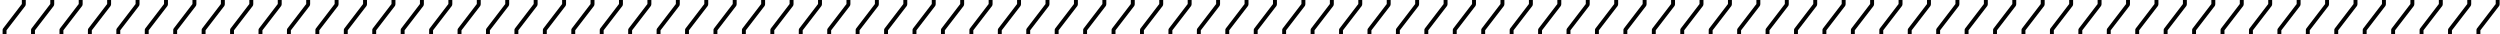 <svg width="510" height="7" viewBox="0 0 510 7" fill="none" xmlns="http://www.w3.org/2000/svg">
<path d="M1.328 7H0.532V6.18C0.532 6.067 0.537 5.989 0.552 5.945C0.566 5.901 0.605 5.843 0.659 5.77L4.458 0.818V-0.002H5.259V0.818C5.259 0.979 5.22 1.116 5.142 1.229L1.328 6.18V7ZM7.129 7H6.333V6.18C6.333 6.067 6.338 5.989 6.353 5.945C6.367 5.901 6.406 5.843 6.46 5.77L10.259 0.818V-0.002H11.06V0.818C11.06 0.979 11.021 1.116 10.942 1.229L7.129 6.18V7ZM12.93 7H12.134V6.18C12.134 6.067 12.139 5.989 12.153 5.945C12.168 5.901 12.207 5.843 12.261 5.77L16.06 0.818V-0.002H16.86V0.818C16.86 0.979 16.821 1.116 16.743 1.229L12.93 6.18V7ZM18.73 7H17.935V6.18C17.935 6.067 17.939 5.989 17.954 5.945C17.969 5.901 18.008 5.843 18.061 5.77L21.86 0.818V-0.002H22.661V0.818C22.661 0.979 22.622 1.116 22.544 1.229L18.73 6.18V7ZM24.531 7H23.735V6.18C23.735 6.067 23.74 5.989 23.755 5.945C23.77 5.901 23.809 5.843 23.862 5.77L27.661 0.818V-0.002H28.462V0.818C28.462 0.979 28.423 1.116 28.345 1.229L24.531 6.18V7ZM30.332 7H29.536V6.18C29.536 6.067 29.541 5.989 29.556 5.945C29.57 5.901 29.609 5.843 29.663 5.77L33.462 0.818V-0.002H34.263V0.818C34.263 0.979 34.224 1.116 34.145 1.229L30.332 6.18V7ZM36.133 7H35.337V6.18C35.337 6.067 35.342 5.989 35.356 5.945C35.371 5.901 35.41 5.843 35.464 5.77L39.263 0.818V-0.002H40.063V0.818C40.063 0.979 40.024 1.116 39.946 1.229L36.133 6.18V7ZM41.934 7H41.138V6.18C41.138 6.067 41.143 5.989 41.157 5.945C41.172 5.901 41.211 5.843 41.265 5.77L45.063 0.818V-0.002H45.864V0.818C45.864 0.979 45.825 1.116 45.747 1.229L41.934 6.18V7ZM47.734 7H46.938V6.18C46.938 6.067 46.943 5.989 46.958 5.945C46.973 5.901 47.012 5.843 47.065 5.77L50.864 0.818V-0.002H51.665V0.818C51.665 0.979 51.626 1.116 51.548 1.229L47.734 6.18V7ZM53.535 7H52.739V6.18C52.739 6.067 52.744 5.989 52.759 5.945C52.773 5.901 52.812 5.843 52.866 5.77L56.665 0.818V-0.002H57.466V0.818C57.466 0.979 57.427 1.116 57.349 1.229L53.535 6.18V7ZM59.336 7H58.54V6.18C58.54 6.067 58.545 5.989 58.56 5.945C58.574 5.901 58.613 5.843 58.667 5.77L62.466 0.818V-0.002H63.267V0.818C63.267 0.979 63.227 1.116 63.149 1.229L59.336 6.18V7ZM65.137 7H64.341V6.18C64.341 6.067 64.346 5.989 64.36 5.945C64.375 5.901 64.414 5.843 64.468 5.77L68.267 0.818V-0.002H69.067V0.818C69.067 0.979 69.028 1.116 68.95 1.229L65.137 6.18V7ZM70.938 7H70.142V6.18C70.142 6.067 70.147 5.989 70.161 5.945C70.176 5.901 70.215 5.843 70.269 5.77L74.067 0.818V-0.002H74.868V0.818C74.868 0.979 74.829 1.116 74.751 1.229L70.938 6.18V7ZM76.738 7H75.942V6.18C75.942 6.067 75.947 5.989 75.962 5.945C75.977 5.901 76.016 5.843 76.069 5.77L79.868 0.818V-0.002H80.669V0.818C80.669 0.979 80.63 1.116 80.552 1.229L76.738 6.18V7ZM82.539 7H81.743V6.18C81.743 6.067 81.748 5.989 81.763 5.945C81.777 5.901 81.816 5.843 81.87 5.77L85.669 0.818V-0.002H86.47V0.818C86.47 0.979 86.431 1.116 86.353 1.229L82.539 6.18V7ZM88.34 7H87.544V6.18C87.544 6.067 87.549 5.989 87.564 5.945C87.578 5.901 87.617 5.843 87.671 5.77L91.47 0.818V-0.002H92.27V0.818C92.27 0.979 92.231 1.116 92.153 1.229L88.34 6.18V7ZM94.141 7H93.345V6.18C93.345 6.067 93.35 5.989 93.364 5.945C93.379 5.901 93.418 5.843 93.472 5.77L97.27 0.818V-0.002H98.071V0.818C98.071 0.979 98.032 1.116 97.954 1.229L94.141 6.18V7ZM99.941 7H99.145V6.18C99.145 6.067 99.15 5.989 99.165 5.945C99.18 5.901 99.219 5.843 99.272 5.77L103.071 0.818V-0.002H103.872V0.818C103.872 0.979 103.833 1.116 103.755 1.229L99.941 6.18V7ZM105.742 7H104.946V6.18C104.946 6.067 104.951 5.989 104.966 5.945C104.98 5.901 105.02 5.843 105.073 5.77L108.872 0.818V-0.002H109.673V0.818C109.673 0.979 109.634 1.116 109.556 1.229L105.742 6.18V7ZM111.543 7H110.747V6.18C110.747 6.067 110.752 5.989 110.767 5.945C110.781 5.901 110.82 5.843 110.874 5.77L114.673 0.818V-0.002H115.474V0.818C115.474 0.979 115.435 1.116 115.356 1.229L111.543 6.18V7ZM117.344 7H116.548V6.18C116.548 6.067 116.553 5.989 116.567 5.945C116.582 5.901 116.621 5.843 116.675 5.77L120.474 0.818V-0.002H121.274V0.818C121.274 0.979 121.235 1.116 121.157 1.229L117.344 6.18V7ZM123.145 7H122.349V6.18C122.349 6.067 122.354 5.989 122.368 5.945C122.383 5.901 122.422 5.843 122.476 5.77L126.274 0.818V-0.002H127.075V0.818C127.075 0.979 127.036 1.116 126.958 1.229L123.145 6.18V7ZM128.945 7H128.149V6.18C128.149 6.067 128.154 5.989 128.169 5.945C128.184 5.901 128.223 5.843 128.276 5.77L132.075 0.818V-0.002H132.876V0.818C132.876 0.979 132.837 1.116 132.759 1.229L128.945 6.18V7ZM134.746 7H133.95V6.18C133.95 6.067 133.955 5.989 133.97 5.945C133.984 5.901 134.023 5.843 134.077 5.77L137.876 0.818V-0.002H138.677V0.818C138.677 0.979 138.638 1.116 138.56 1.229L134.746 6.18V7ZM140.547 7H139.751V6.18C139.751 6.067 139.756 5.989 139.771 5.945C139.785 5.901 139.824 5.843 139.878 5.77L143.677 0.818V-0.002H144.478V0.818C144.478 0.979 144.438 1.116 144.36 1.229L140.547 6.18V7ZM146.348 7H145.552V6.18C145.552 6.067 145.557 5.989 145.571 5.945C145.586 5.901 145.625 5.843 145.679 5.77L149.478 0.818V-0.002H150.278V0.818C150.278 0.979 150.239 1.116 150.161 1.229L146.348 6.18V7ZM152.148 7H151.353V6.18C151.353 6.067 151.357 5.989 151.372 5.945C151.387 5.901 151.426 5.843 151.479 5.77L155.278 0.818V-0.002H156.079V0.818C156.079 0.979 156.04 1.116 155.962 1.229L152.148 6.18V7ZM157.949 7H157.153V6.18C157.153 6.067 157.158 5.989 157.173 5.945C157.188 5.901 157.227 5.843 157.28 5.77L161.079 0.818V-0.002H161.88V0.818C161.88 0.979 161.841 1.116 161.763 1.229L157.949 6.18V7ZM163.75 7H162.954V6.18C162.954 6.067 162.959 5.989 162.974 5.945C162.988 5.901 163.027 5.843 163.081 5.77L166.88 0.818V-0.002H167.681V0.818C167.681 0.979 167.642 1.116 167.563 1.229L163.75 6.18V7ZM169.551 7H168.755V6.18C168.755 6.067 168.76 5.989 168.774 5.945C168.789 5.901 168.828 5.843 168.882 5.77L172.681 0.818V-0.002H173.481V0.818C173.481 0.979 173.442 1.116 173.364 1.229L169.551 6.18V7ZM175.352 7H174.556V6.18C174.556 6.067 174.561 5.989 174.575 5.945C174.59 5.901 174.629 5.843 174.683 5.77L178.481 0.818V-0.002H179.282V0.818C179.282 0.979 179.243 1.116 179.165 1.229L175.352 6.18V7ZM181.152 7H180.356V6.18C180.356 6.067 180.361 5.989 180.376 5.945C180.391 5.901 180.43 5.843 180.483 5.77L184.282 0.818V-0.002H185.083V0.818C185.083 0.979 185.044 1.116 184.966 1.229L181.152 6.18V7ZM186.953 7H186.157V6.18C186.157 6.067 186.162 5.989 186.177 5.945C186.191 5.901 186.23 5.843 186.284 5.77L190.083 0.818V-0.002H190.884V0.818C190.884 0.979 190.845 1.116 190.767 1.229L186.953 6.18V7ZM192.754 7H191.958V6.18C191.958 6.067 191.963 5.989 191.978 5.945C191.992 5.901 192.031 5.843 192.085 5.77L195.884 0.818V-0.002H196.685V0.818C196.685 0.979 196.646 1.116 196.567 1.229L192.754 6.18V7ZM198.555 7H197.759V6.18C197.759 6.067 197.764 5.989 197.778 5.945C197.793 5.901 197.832 5.843 197.886 5.77L201.685 0.818V-0.002H202.485V0.818C202.485 0.979 202.446 1.116 202.368 1.229L198.555 6.18V7ZM204.355 7H203.56V6.18C203.56 6.067 203.564 5.989 203.579 5.945C203.594 5.901 203.633 5.843 203.687 5.77L207.485 0.818V-0.002H208.286V0.818C208.286 0.979 208.247 1.116 208.169 1.229L204.355 6.18V7ZM210.156 7H209.36V6.18C209.36 6.067 209.365 5.989 209.38 5.945C209.395 5.901 209.434 5.843 209.487 5.77L213.286 0.818V-0.002H214.087V0.818C214.087 0.979 214.048 1.116 213.97 1.229L210.156 6.18V7ZM215.957 7H215.161V6.18C215.161 6.067 215.166 5.989 215.181 5.945C215.195 5.901 215.234 5.843 215.288 5.77L219.087 0.818V-0.002H219.888V0.818C219.888 0.979 219.849 1.116 219.771 1.229L215.957 6.18V7ZM221.758 7H220.962V6.18C220.962 6.067 220.967 5.989 220.981 5.945C220.996 5.901 221.035 5.843 221.089 5.77L224.888 0.818V-0.002H225.688V0.818C225.688 0.979 225.649 1.116 225.571 1.229L221.758 6.18V7ZM227.559 7H226.763V6.18C226.763 6.067 226.768 5.989 226.782 5.945C226.797 5.901 226.836 5.843 226.89 5.77L230.688 0.818V-0.002H231.489V0.818C231.489 0.979 231.45 1.116 231.372 1.229L227.559 6.18V7ZM233.359 7H232.563V6.18C232.563 6.067 232.568 5.989 232.583 5.945C232.598 5.901 232.637 5.843 232.69 5.77L236.489 0.818V-0.002H237.29V0.818C237.29 0.979 237.251 1.116 237.173 1.229L233.359 6.18V7ZM239.16 7H238.364V6.18C238.364 6.067 238.369 5.989 238.384 5.945C238.398 5.901 238.438 5.843 238.491 5.77L242.29 0.818V-0.002H243.091V0.818C243.091 0.979 243.052 1.116 242.974 1.229L239.16 6.18V7ZM244.961 7H244.165V6.18C244.165 6.067 244.17 5.989 244.185 5.945C244.199 5.901 244.238 5.843 244.292 5.77L248.091 0.818V-0.002H248.892V0.818C248.892 0.979 248.853 1.116 248.774 1.229L244.961 6.18V7ZM250.762 7H249.966V6.18C249.966 6.067 249.971 5.989 249.985 5.945C250 5.901 250.039 5.843 250.093 5.77L253.892 0.818V-0.002H254.692V0.818C254.692 0.979 254.653 1.116 254.575 1.229L250.762 6.18V7ZM256.562 7H255.767V6.18C255.767 6.067 255.771 5.989 255.786 5.945C255.801 5.901 255.84 5.843 255.894 5.77L259.692 0.818V-0.002H260.493V0.818C260.493 0.979 260.454 1.116 260.376 1.229L256.562 6.18V7ZM262.363 7H261.567V6.18C261.567 6.067 261.572 5.989 261.587 5.945C261.602 5.901 261.641 5.843 261.694 5.77L265.493 0.818V-0.002H266.294V0.818C266.294 0.979 266.255 1.116 266.177 1.229L262.363 6.18V7ZM268.164 7H267.368V6.18C267.368 6.067 267.373 5.989 267.388 5.945C267.402 5.901 267.441 5.843 267.495 5.77L271.294 0.818V-0.002H272.095V0.818C272.095 0.979 272.056 1.116 271.978 1.229L268.164 6.18V7ZM273.965 7H273.169V6.18C273.169 6.067 273.174 5.989 273.188 5.945C273.203 5.901 273.242 5.843 273.296 5.77L277.095 0.818V-0.002H277.896V0.818C277.896 0.979 277.856 1.116 277.778 1.229L273.965 6.18V7ZM279.766 7H278.97V6.18C278.97 6.067 278.975 5.989 278.989 5.945C279.004 5.901 279.043 5.843 279.097 5.77L282.896 0.818V-0.002H283.696V0.818C283.696 0.979 283.657 1.116 283.579 1.229L279.766 6.18V7ZM285.566 7H284.771V6.18C284.771 6.067 284.775 5.989 284.79 5.945C284.805 5.901 284.844 5.843 284.897 5.77L288.696 0.818V-0.002H289.497V0.818C289.497 0.979 289.458 1.116 289.38 1.229L285.566 6.18V7ZM291.367 7H290.571V6.18C290.571 6.067 290.576 5.989 290.591 5.945C290.605 5.901 290.645 5.843 290.698 5.77L294.497 0.818V-0.002H295.298V0.818C295.298 0.979 295.259 1.116 295.181 1.229L291.367 6.18V7ZM297.168 7H296.372V6.18C296.372 6.067 296.377 5.989 296.392 5.945C296.406 5.901 296.445 5.843 296.499 5.77L300.298 0.818V-0.002H301.099V0.818C301.099 0.979 301.06 1.116 300.981 1.229L297.168 6.18V7ZM302.969 7H302.173V6.18C302.173 6.067 302.178 5.989 302.192 5.945C302.207 5.901 302.246 5.843 302.3 5.77L306.099 0.818V-0.002H306.899V0.818C306.899 0.979 306.86 1.116 306.782 1.229L302.969 6.18V7ZM308.77 7H307.974V6.18C307.974 6.067 307.979 5.989 307.993 5.945C308.008 5.901 308.047 5.843 308.101 5.77L311.899 0.818V-0.002H312.7V0.818C312.7 0.979 312.661 1.116 312.583 1.229L308.77 6.18V7ZM314.57 7H313.774V6.18C313.774 6.067 313.779 5.989 313.794 5.945C313.809 5.901 313.848 5.843 313.901 5.77L317.7 0.818V-0.002H318.501V0.818C318.501 0.979 318.462 1.116 318.384 1.229L314.57 6.18V7ZM320.371 7H319.575V6.18C319.575 6.067 319.58 5.989 319.595 5.945C319.609 5.901 319.648 5.843 319.702 5.77L323.501 0.818V-0.002H324.302V0.818C324.302 0.979 324.263 1.116 324.185 1.229L320.371 6.18V7ZM326.172 7H325.376V6.18C325.376 6.067 325.381 5.989 325.396 5.945C325.41 5.901 325.449 5.843 325.503 5.77L329.302 0.818V-0.002H330.103V0.818C330.103 0.979 330.063 1.116 329.985 1.229L326.172 6.18V7ZM331.973 7H331.177V6.18C331.177 6.067 331.182 5.989 331.196 5.945C331.211 5.901 331.25 5.843 331.304 5.77L335.103 0.818V-0.002H335.903V0.818C335.903 0.979 335.864 1.116 335.786 1.229L331.973 6.18V7ZM337.773 7H336.978V6.18C336.978 6.067 336.982 5.989 336.997 5.945C337.012 5.901 337.051 5.843 337.104 5.77L340.903 0.818V-0.002H341.704V0.818C341.704 0.979 341.665 1.116 341.587 1.229L337.773 6.18V7ZM343.574 7H342.778V6.18C342.778 6.067 342.783 5.989 342.798 5.945C342.812 5.901 342.852 5.843 342.905 5.77L346.704 0.818V-0.002H347.505V0.818C347.505 0.979 347.466 1.116 347.388 1.229L343.574 6.18V7ZM349.375 7H348.579V6.18C348.579 6.067 348.584 5.989 348.599 5.945C348.613 5.901 348.652 5.843 348.706 5.77L352.505 0.818V-0.002H353.306V0.818C353.306 0.979 353.267 1.116 353.188 1.229L349.375 6.18V7ZM355.176 7H354.38V6.18C354.38 6.067 354.385 5.989 354.399 5.945C354.414 5.901 354.453 5.843 354.507 5.77L358.306 0.818V-0.002H359.106V0.818C359.106 0.979 359.067 1.116 358.989 1.229L355.176 6.18V7ZM360.977 7H360.181V6.18C360.181 6.067 360.186 5.989 360.2 5.945C360.215 5.901 360.254 5.843 360.308 5.77L364.106 0.818V-0.002H364.907V0.818C364.907 0.979 364.868 1.116 364.79 1.229L360.977 6.18V7ZM366.777 7H365.981V6.18C365.981 6.067 365.986 5.989 366.001 5.945C366.016 5.901 366.055 5.843 366.108 5.77L369.907 0.818V-0.002H370.708V0.818C370.708 0.979 370.669 1.116 370.591 1.229L366.777 6.18V7ZM372.578 7H371.782V6.18C371.782 6.067 371.787 5.989 371.802 5.945C371.816 5.901 371.855 5.843 371.909 5.77L375.708 0.818V-0.002H376.509V0.818C376.509 0.979 376.47 1.116 376.392 1.229L372.578 6.18V7ZM378.379 7H377.583V6.18C377.583 6.067 377.588 5.989 377.603 5.945C377.617 5.901 377.656 5.843 377.71 5.77L381.509 0.818V-0.002H382.31V0.818C382.31 0.979 382.271 1.116 382.192 1.229L378.379 6.18V7ZM384.18 7H383.384V6.18C383.384 6.067 383.389 5.989 383.403 5.945C383.418 5.901 383.457 5.843 383.511 5.77L387.31 0.818V-0.002H388.11V0.818C388.11 0.979 388.071 1.116 387.993 1.229L384.18 6.18V7ZM389.98 7H389.185V6.18C389.185 6.067 389.189 5.989 389.204 5.945C389.219 5.901 389.258 5.843 389.312 5.77L393.11 0.818V-0.002H393.911V0.818C393.911 0.979 393.872 1.116 393.794 1.229L389.98 6.18V7ZM395.781 7H394.985V6.18C394.985 6.067 394.99 5.989 395.005 5.945C395.02 5.901 395.059 5.843 395.112 5.77L398.911 0.818V-0.002H399.712V0.818C399.712 0.979 399.673 1.116 399.595 1.229L395.781 6.18V7ZM401.582 7H400.786V6.18C400.786 6.067 400.791 5.989 400.806 5.945C400.82 5.901 400.859 5.843 400.913 5.77L404.712 0.818V-0.002H405.513V0.818C405.513 0.979 405.474 1.116 405.396 1.229L401.582 6.18V7ZM407.383 7H406.587V6.18C406.587 6.067 406.592 5.989 406.606 5.945C406.621 5.901 406.66 5.843 406.714 5.77L410.513 0.818V-0.002H411.313V0.818C411.313 0.979 411.274 1.116 411.196 1.229L407.383 6.18V7ZM413.184 7H412.388V6.18C412.388 6.067 412.393 5.989 412.407 5.945C412.422 5.901 412.461 5.843 412.515 5.77L416.313 0.818V-0.002H417.114V0.818C417.114 0.979 417.075 1.116 416.997 1.229L413.184 6.18V7ZM418.984 7H418.188V6.18C418.188 6.067 418.193 5.989 418.208 5.945C418.223 5.901 418.262 5.843 418.315 5.77L422.114 0.818V-0.002H422.915V0.818C422.915 0.979 422.876 1.116 422.798 1.229L418.984 6.18V7ZM424.785 7H423.989V6.18C423.989 6.067 423.994 5.989 424.009 5.945C424.023 5.901 424.062 5.843 424.116 5.77L427.915 0.818V-0.002H428.716V0.818C428.716 0.979 428.677 1.116 428.599 1.229L424.785 6.18V7ZM430.586 7H429.79V6.18C429.79 6.067 429.795 5.989 429.81 5.945C429.824 5.901 429.863 5.843 429.917 5.77L433.716 0.818V-0.002H434.517V0.818C434.517 0.979 434.478 1.116 434.399 1.229L430.586 6.18V7ZM436.387 7H435.591V6.18C435.591 6.067 435.596 5.989 435.61 5.945C435.625 5.901 435.664 5.843 435.718 5.77L439.517 0.818V-0.002H440.317V0.818C440.317 0.979 440.278 1.116 440.2 1.229L436.387 6.18V7ZM442.188 7H441.392V6.18C441.392 6.067 441.396 5.989 441.411 5.945C441.426 5.901 441.465 5.843 441.519 5.77L445.317 0.818V-0.002H446.118V0.818C446.118 0.979 446.079 1.116 446.001 1.229L442.188 6.18V7ZM447.988 7H447.192V6.18C447.192 6.067 447.197 5.989 447.212 5.945C447.227 5.901 447.266 5.843 447.319 5.77L451.118 0.818V-0.002H451.919V0.818C451.919 0.979 451.88 1.116 451.802 1.229L447.988 6.18V7ZM453.789 7H452.993V6.18C452.993 6.067 452.998 5.989 453.013 5.945C453.027 5.901 453.066 5.843 453.12 5.77L456.919 0.818V-0.002H457.72V0.818C457.72 0.979 457.681 1.116 457.603 1.229L453.789 6.18V7ZM459.59 7H458.794V6.18C458.794 6.067 458.799 5.989 458.813 5.945C458.828 5.901 458.867 5.843 458.921 5.77L462.72 0.818V-0.002H463.521V0.818C463.521 0.979 463.481 1.116 463.403 1.229L459.59 6.18V7ZM465.391 7H464.595V6.18C464.595 6.067 464.6 5.989 464.614 5.945C464.629 5.901 464.668 5.843 464.722 5.77L468.521 0.818V-0.002H469.321V0.818C469.321 0.979 469.282 1.116 469.204 1.229L465.391 6.18V7ZM471.191 7H470.396V6.18C470.396 6.067 470.4 5.989 470.415 5.945C470.43 5.901 470.469 5.843 470.522 5.77L474.321 0.818V-0.002H475.122V0.818C475.122 0.979 475.083 1.116 475.005 1.229L471.191 6.18V7ZM476.992 7H476.196V6.18C476.196 6.067 476.201 5.989 476.216 5.945C476.23 5.901 476.27 5.843 476.323 5.77L480.122 0.818V-0.002H480.923V0.818C480.923 0.979 480.884 1.116 480.806 1.229L476.992 6.18V7ZM482.793 7H481.997V6.18C481.997 6.067 482.002 5.989 482.017 5.945C482.031 5.901 482.07 5.843 482.124 5.77L485.923 0.818V-0.002H486.724V0.818C486.724 0.979 486.685 1.116 486.606 1.229L482.793 6.18V7ZM488.594 7H487.798V6.18C487.798 6.067 487.803 5.989 487.817 5.945C487.832 5.901 487.871 5.843 487.925 5.77L491.724 0.818V-0.002H492.524V0.818C492.524 0.979 492.485 1.116 492.407 1.229L488.594 6.18V7ZM494.395 7H493.599V6.18C493.599 6.067 493.604 5.989 493.618 5.945C493.633 5.901 493.672 5.843 493.726 5.77L497.524 0.818V-0.002H498.325V0.818C498.325 0.979 498.286 1.116 498.208 1.229L494.395 6.18V7ZM500.195 7H499.399V6.18C499.399 6.067 499.404 5.989 499.419 5.945C499.434 5.901 499.473 5.843 499.526 5.77L503.325 0.818V-0.002H504.126V0.818C504.126 0.979 504.087 1.116 504.009 1.229L500.195 6.18V7ZM505.996 7H505.2V6.18C505.2 6.067 505.205 5.989 505.22 5.945C505.234 5.901 505.273 5.843 505.327 5.77L509.126 0.818V-0.002H509.927V0.818C509.927 0.979 509.888 1.116 509.81 1.229L505.996 6.18V7Z" fill="black"/>
</svg>
